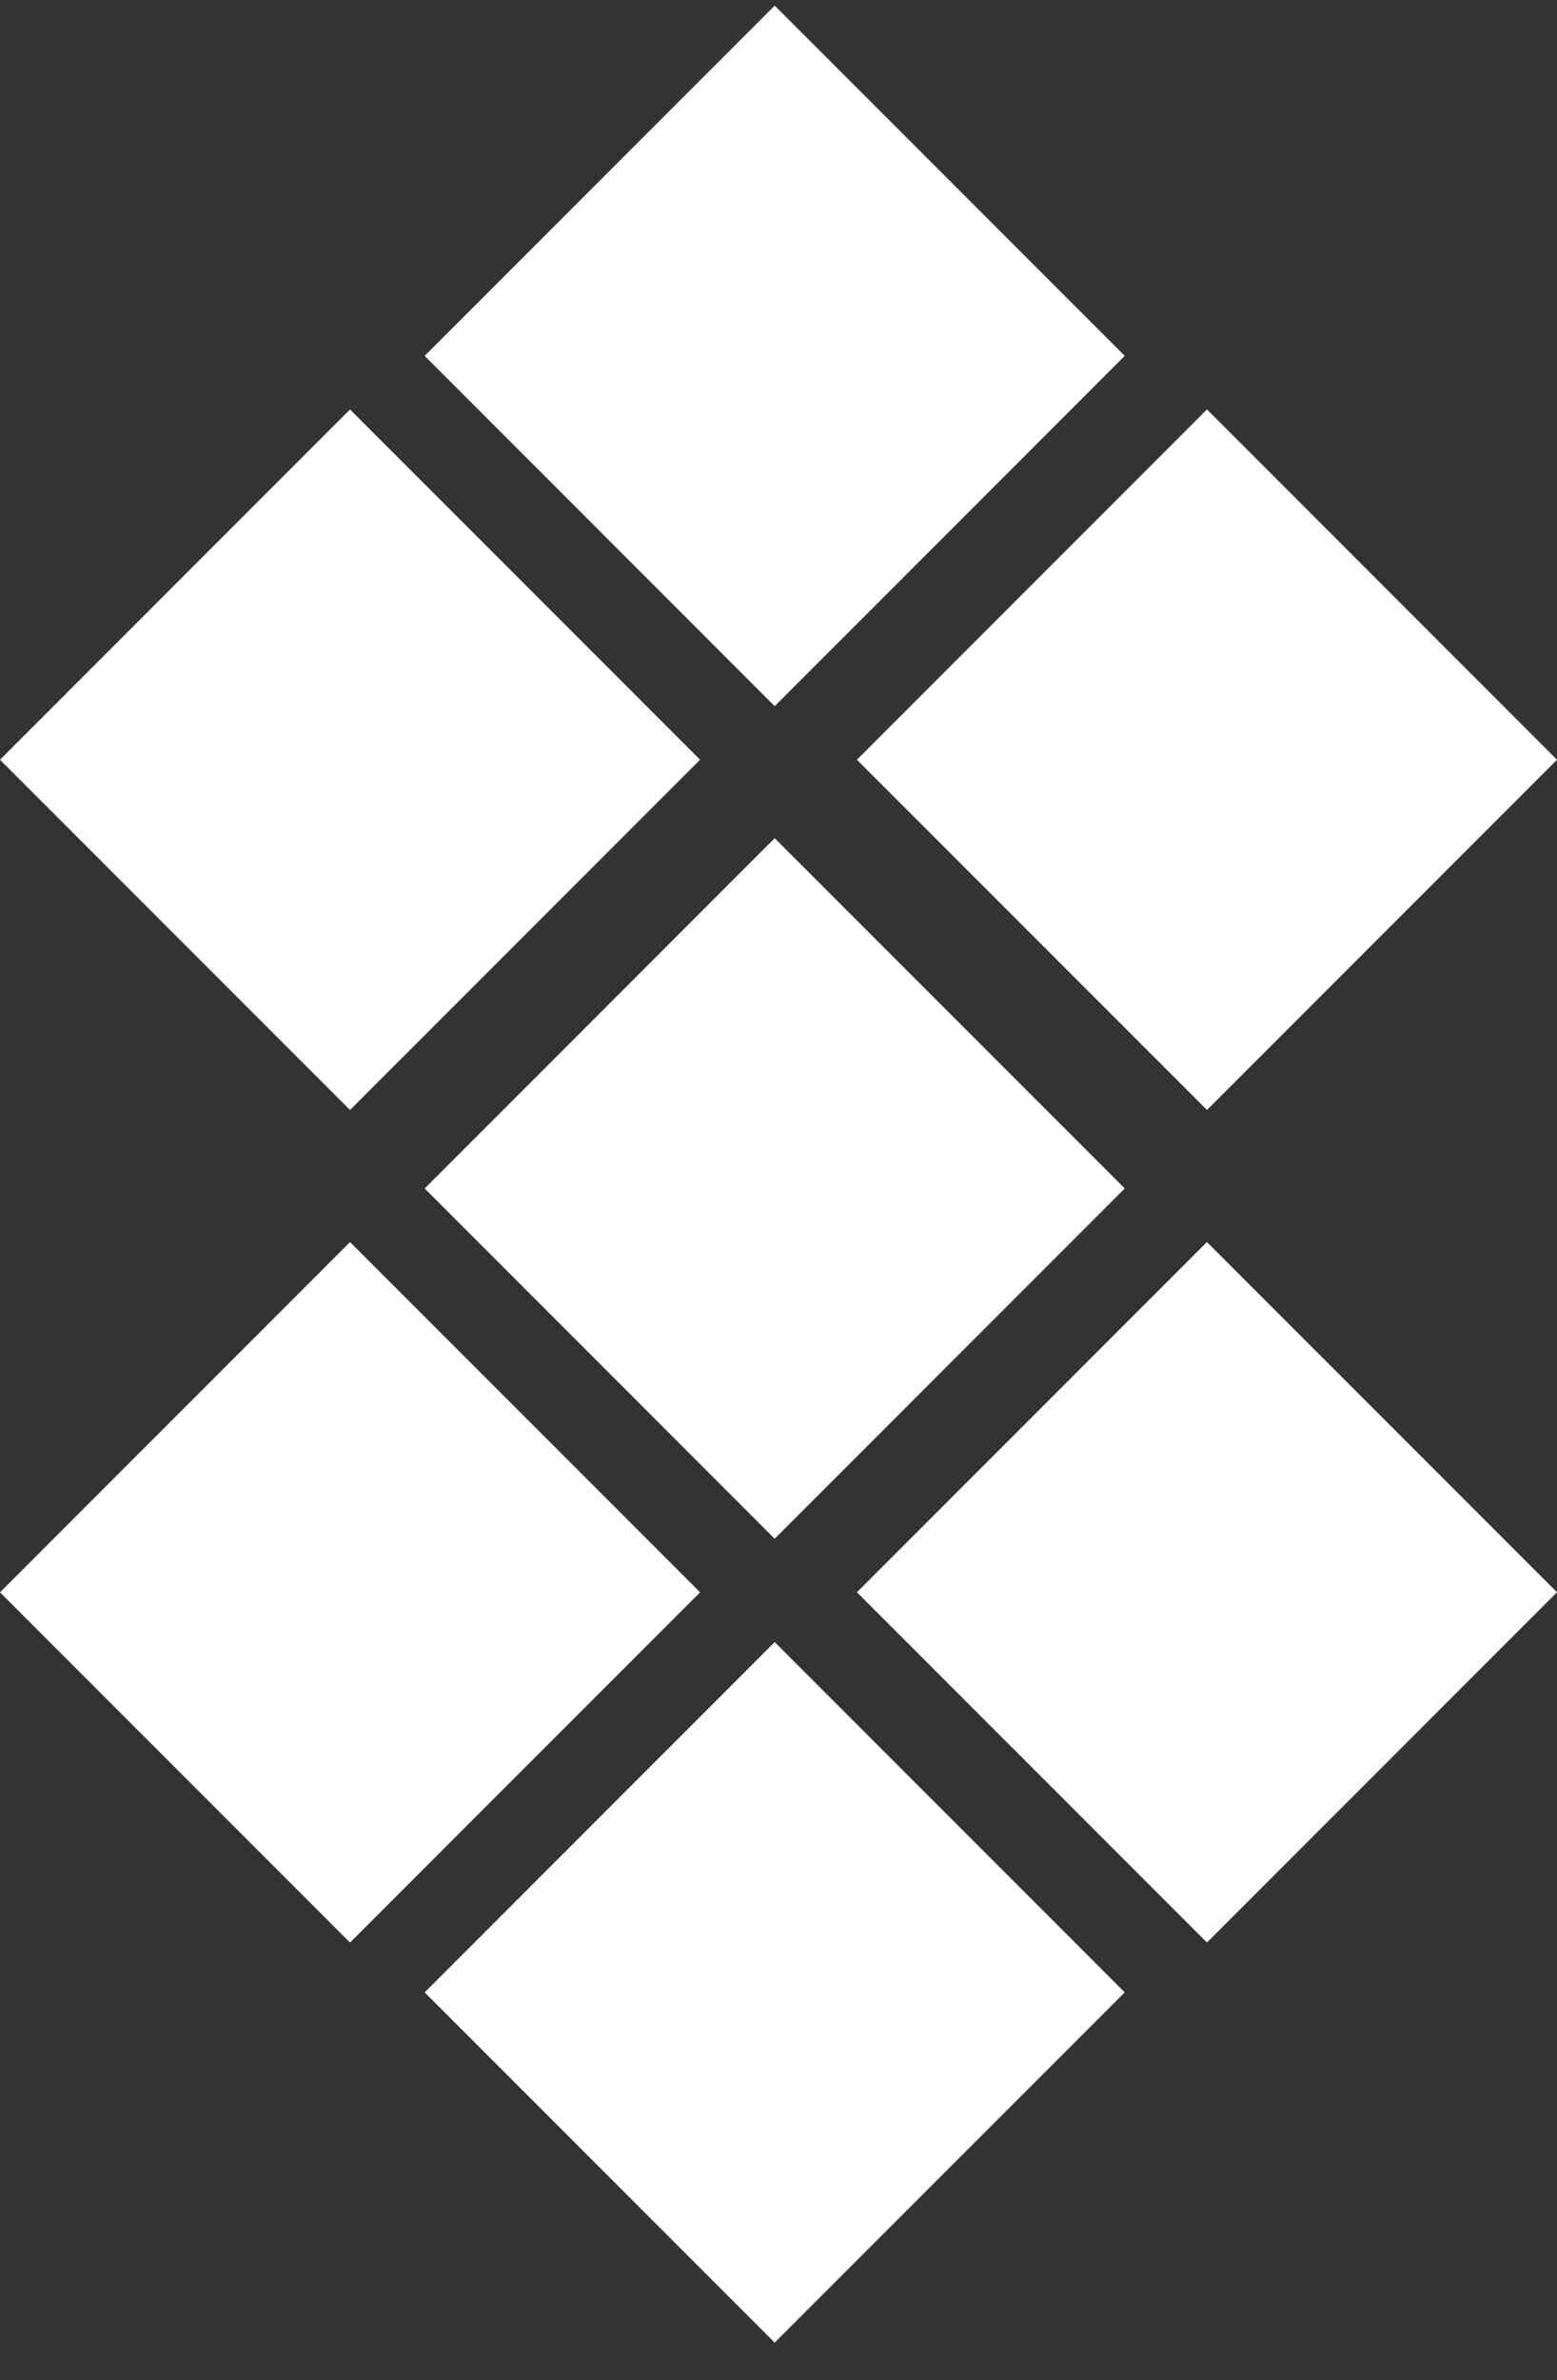 <svg width="36" height="55" viewBox="0 0 36 55" fill="none" xmlns="http://www.w3.org/2000/svg">
<rect x="0" y="0" width="36" height="55" fill="#333333" stroke="none"/>
<path d="M17.912 0.13L26.006 8.223L17.912 16.317L9.819 8.223L17.912 0.13ZM17.912 19.368L26.006 27.461L17.912 35.555L9.819 27.461L17.912 19.368ZM17.912 37.943L26.006 46.037L17.912 54.13L9.819 46.037L17.912 37.943ZM27.907 9.461L36 17.555L27.907 25.648L19.813 17.555L27.907 9.461ZM8.093 9.461L16.187 17.555L8.093 25.648L0 17.555L8.093 9.461ZM27.907 28.7L36 36.792L27.907 44.885L19.813 36.792L27.907 28.698V28.7ZM8.093 28.7L16.187 36.793L8.093 44.886L0 36.793L8.093 28.7Z" fill="white"/>
</svg>
